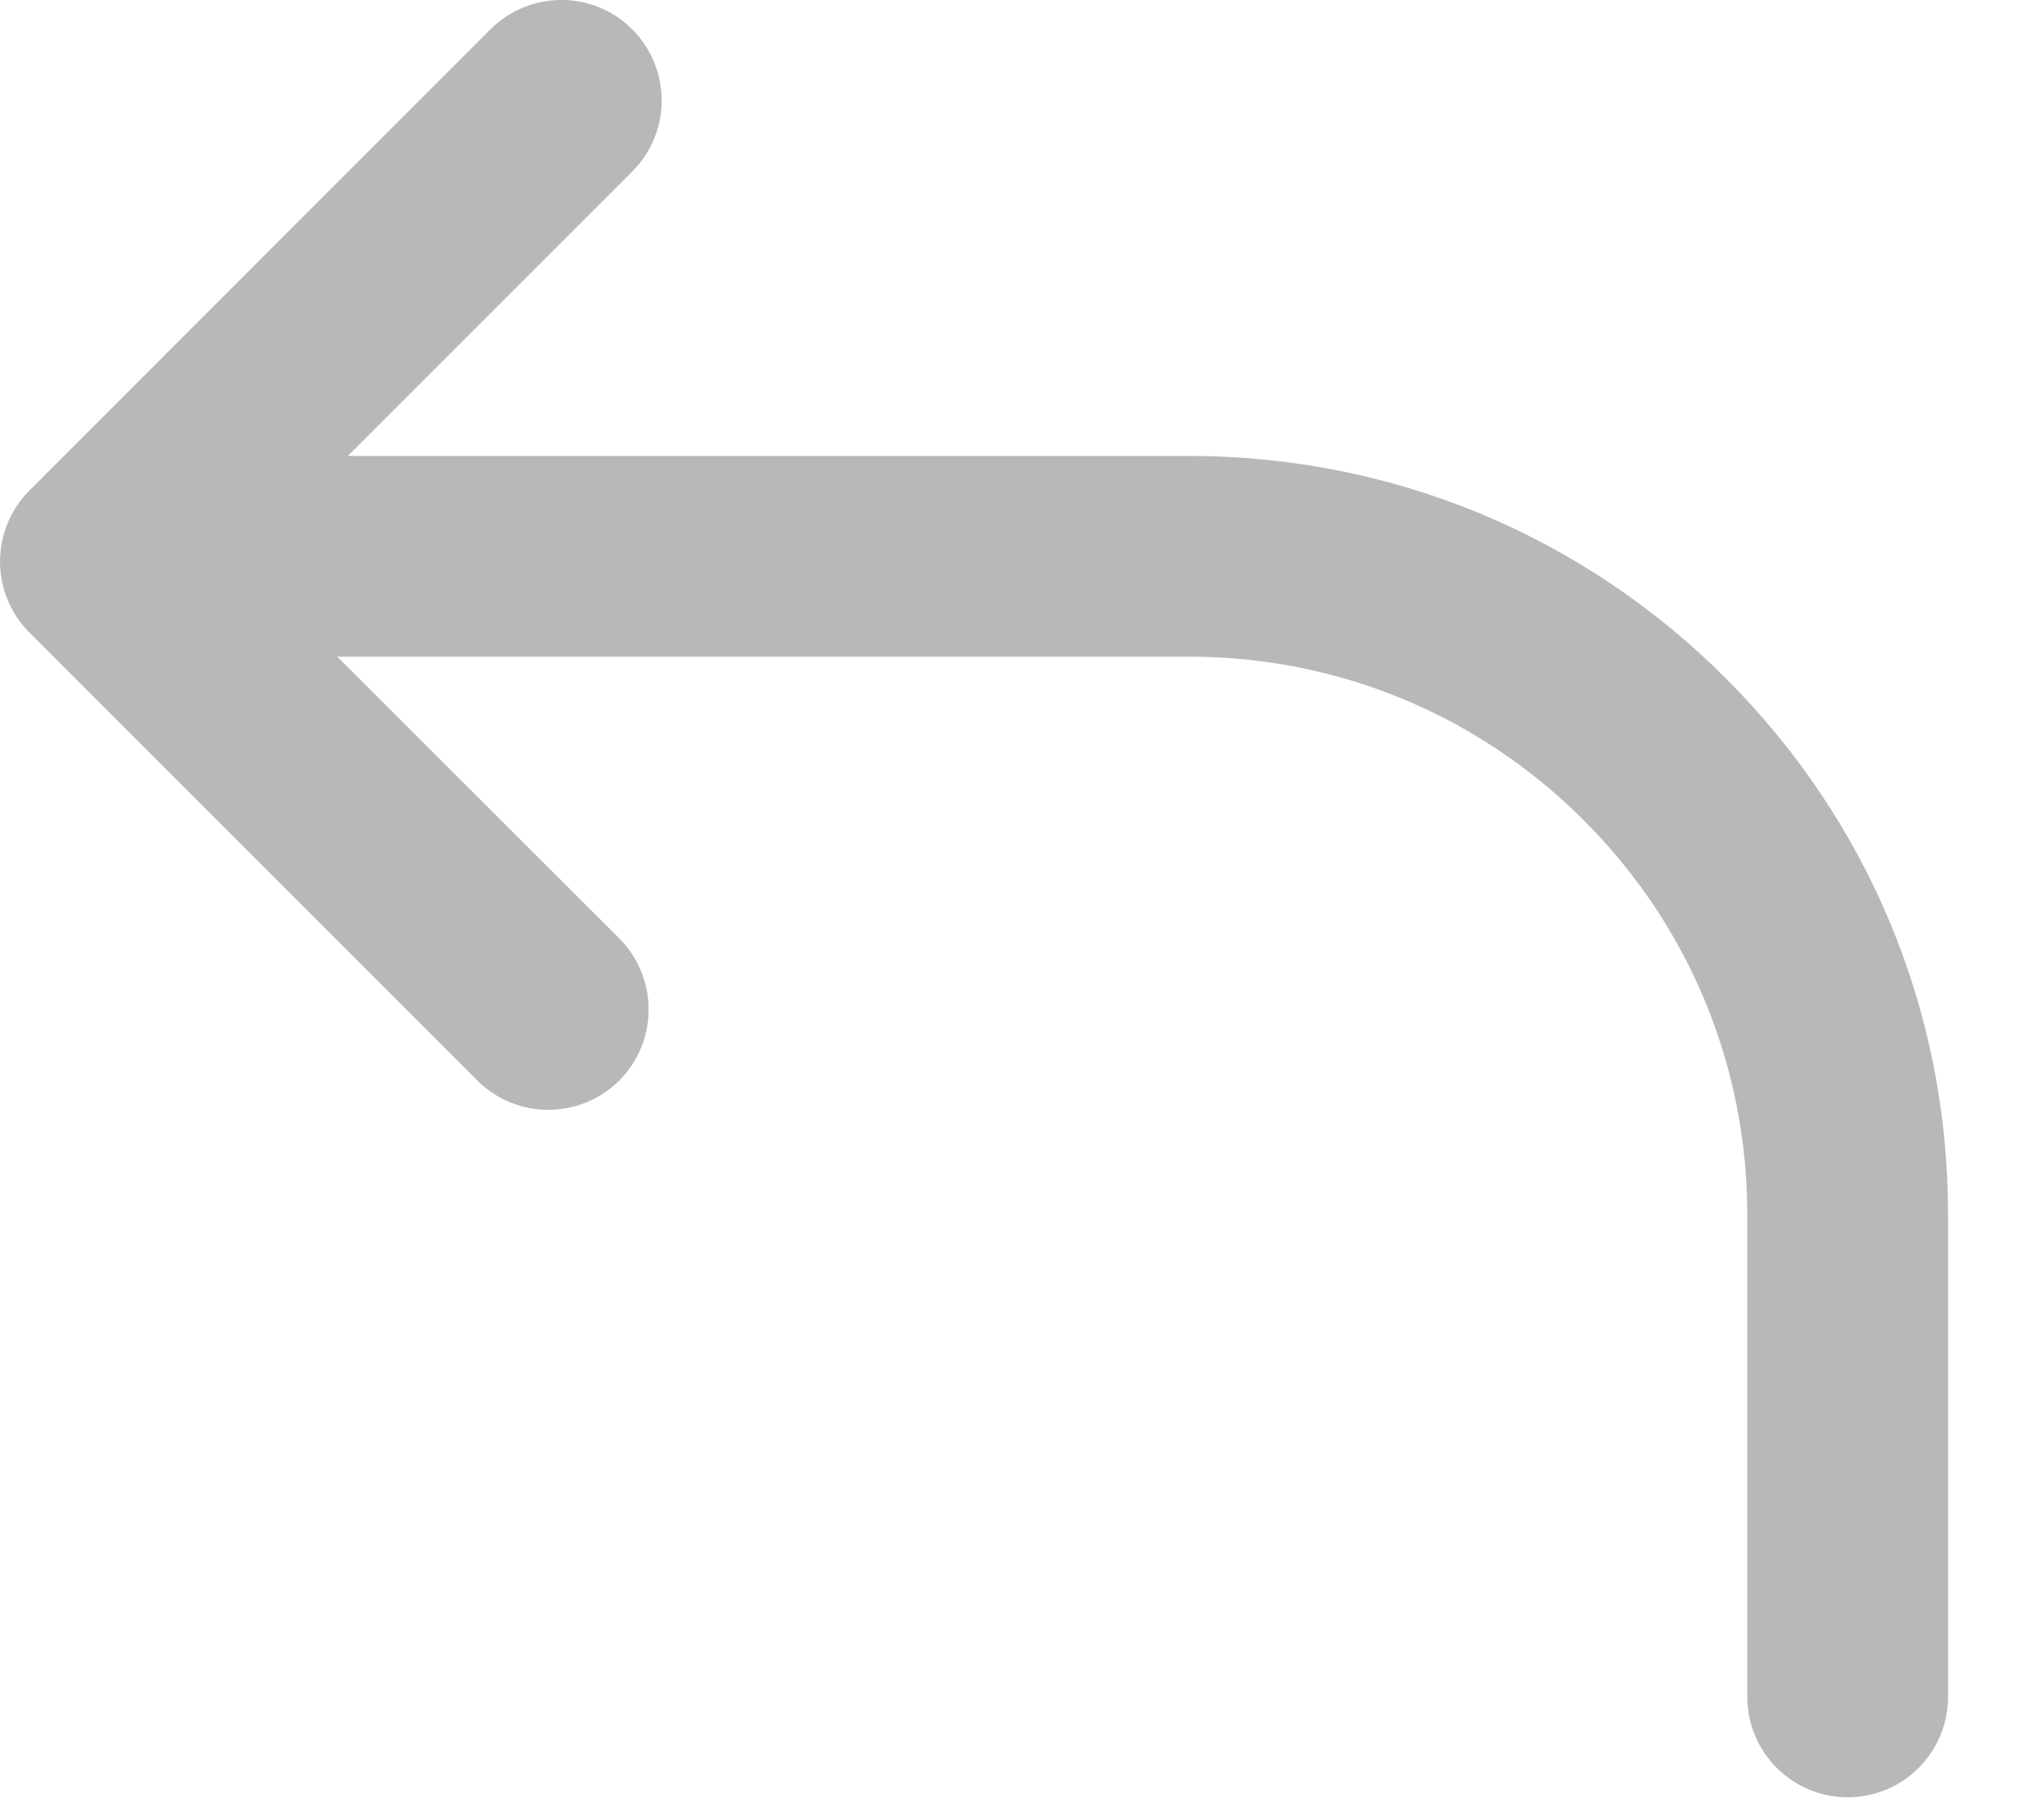 <?xml version="1.0" encoding="UTF-8"?>
<svg width="19px" height="17px" viewBox="0 0 19 17" version="1.1" xmlns="http://www.w3.org/2000/svg" xmlns:xlink="http://www.w3.org/1999/xlink">
    <!-- Generator: Sketch 54.1 (76490) - https://sketchapp.com -->
    <title>Shape</title>
    <desc>Created with Sketch.</desc>
    <defs>
        <path d="M16.644,6.813 C15.303,5.472 13.522,4.736 11.628,4.736 L3.772,4.736 L6.43,2.078 C6.795,1.713 6.795,1.12 6.43,0.752 C6.064,0.384 5.471,0.386 5.103,0.752 L0.798,5.059 C0.622,5.235 0.523,5.474 0.523,5.723 C0.523,5.971 0.622,6.21 0.798,6.386 L4.981,10.57 C5.164,10.752 5.403,10.844 5.645,10.844 C5.886,10.844 6.125,10.752 6.308,10.57 C6.673,10.204 6.673,9.611 6.308,9.243 L3.673,6.611 L11.628,6.611 C13.023,6.611 14.333,7.155 15.317,8.139 C16.304,9.126 16.845,10.436 16.845,11.828 L16.845,16.328 C16.845,16.846 17.265,17.266 17.783,17.266 C18.301,17.266 18.72,16.846 18.72,16.328 L18.72,11.828 C18.723,9.934 17.984,8.153 16.644,6.813 Z" id="path-1"></path>
    </defs>
    <g id="组件" stroke="none" stroke-width="1" fill="none" fill-rule="evenodd">
        <g id="Button/_Resources/Icon/Delete复制-7" transform="translate(-3, -4)">
            <g id="delete" transform="translate(2.477, 3.523)">
                <mask id="mask-2" fill="white">
                    <use xlink:href="#path-1"></use>
                </mask>
                <use id="Shape" fill="#B8B8B8" fill-rule="nonzero" xlink:href="#path-1"></use>
            </g>
        </g>
    </g>
</svg>